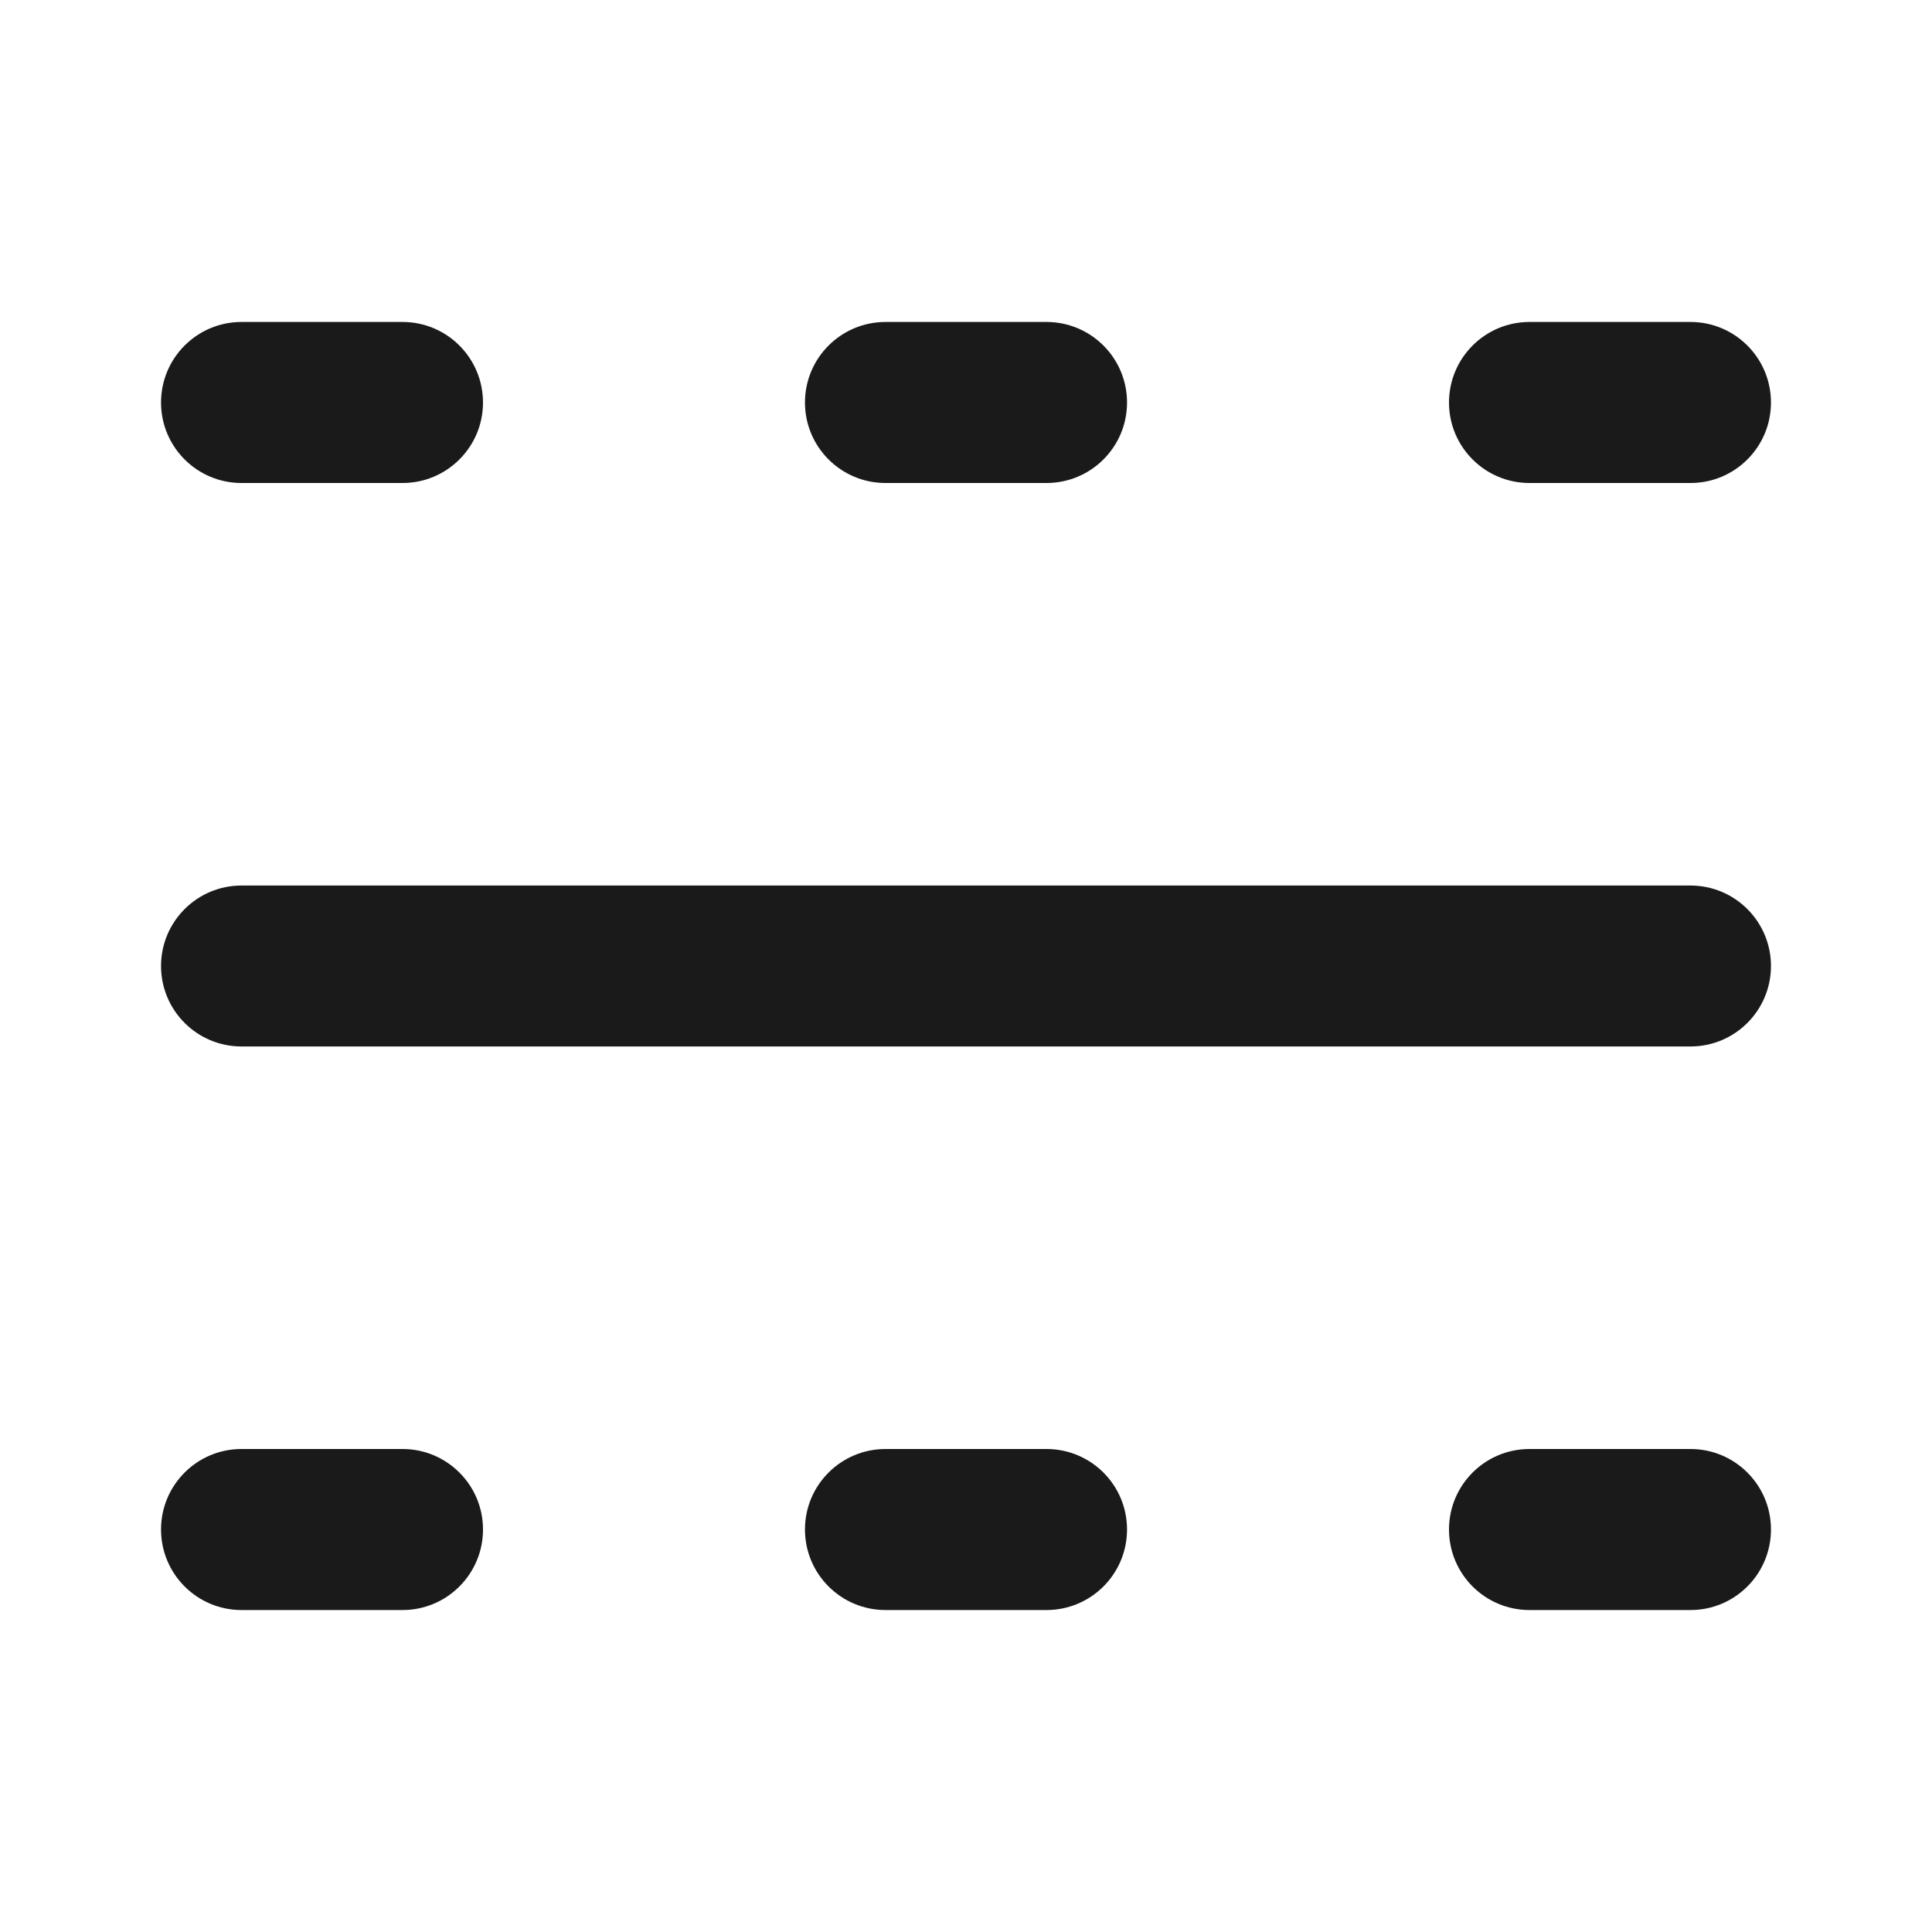 <svg preserveAspectRatio="none" width="100%" height="100%" overflow="visible" style="display: block;" viewBox="0 0 20 20" fill="none" xmlns="http://www.w3.org/2000/svg">
<g id="divider">
<path id="Vector" fill-rule="evenodd" clip-rule="evenodd" d="M1.667 4.167C1.667 3.706 2.04 3.333 2.5 3.333H4.167C4.627 3.333 5 3.706 5 4.167C5 4.627 4.627 5 4.167 5H2.5C2.04 5 1.667 4.627 1.667 4.167ZM1.667 4.167C1.667 3.706 2.04 3.333 2.5 3.333H4.167C4.627 3.333 5 3.706 5 4.167C5 4.627 4.627 5 4.167 5H2.5C2.04 5 1.667 4.627 1.667 4.167ZM1.667 4.167C1.667 3.706 2.04 3.333 2.5 3.333H4.167C4.627 3.333 5 3.706 5 4.167C5 4.627 4.627 5 4.167 5H2.5C2.04 5 1.667 4.627 1.667 4.167ZM1.667 4.167C1.667 3.706 2.04 3.333 2.5 3.333H4.167C4.627 3.333 5 3.706 5 4.167C5 4.627 4.627 5 4.167 5H2.5C2.04 5 1.667 4.627 1.667 4.167ZM1.667 4.167C1.667 3.706 2.04 3.333 2.5 3.333H4.167C4.627 3.333 5 3.706 5 4.167C5 4.627 4.627 5 4.167 5H2.5C2.04 5 1.667 4.627 1.667 4.167ZM1.667 4.167C1.667 3.706 2.04 3.333 2.5 3.333H4.167C4.627 3.333 5 3.706 5 4.167C5 4.627 4.627 5 4.167 5H2.5C2.04 5 1.667 4.627 1.667 4.167ZM1.667 4.167C1.667 3.706 2.04 3.333 2.5 3.333H4.167C4.627 3.333 5 3.706 5 4.167C5 4.627 4.627 5 4.167 5H2.5C2.04 5 1.667 4.627 1.667 4.167Z" fill="#1A1A1A"/>
<path id="Vector_2" d="M8.333 4.167C8.333 3.706 8.706 3.333 9.167 3.333H10.833C11.294 3.333 11.667 3.706 11.667 4.167C11.667 4.627 11.294 5 10.833 5H9.167C8.706 5 8.333 4.627 8.333 4.167Z" fill="#1A1A1A"/>
<path id="Vector_3" d="M15 4.167C15 3.706 15.373 3.333 15.833 3.333H17.5C17.96 3.333 18.333 3.706 18.333 4.167C18.333 4.627 17.96 5 17.5 5H15.833C15.373 5 15 4.627 15 4.167Z" fill="#1A1A1A"/>
<path id="Vector_4" d="M1.667 10C1.667 9.54 2.04 9.167 2.5 9.167H17.5C17.96 9.167 18.333 9.54 18.333 10C18.333 10.46 17.96 10.833 17.5 10.833H2.5C2.04 10.833 1.667 10.46 1.667 10Z" fill="#1A1A1A"/>
<path id="Vector_5" d="M1.667 15.833C1.667 15.373 2.04 15 2.5 15H4.167C4.627 15 5 15.373 5 15.833C5 16.294 4.627 16.667 4.167 16.667H2.5C2.04 16.667 1.667 16.294 1.667 15.833Z" fill="#1A1A1A"/>
<path id="Vector_6" d="M8.333 15.833C8.333 15.373 8.706 15 9.167 15H10.833C11.294 15 11.667 15.373 11.667 15.833C11.667 16.294 11.294 16.667 10.833 16.667H9.167C8.706 16.667 8.333 16.294 8.333 15.833Z" fill="#1A1A1A"/>
<path id="Vector_7" d="M15 15.833C15 15.373 15.373 15 15.833 15H17.5C17.96 15 18.333 15.373 18.333 15.833C18.333 16.294 17.96 16.667 17.5 16.667H15.833C15.373 16.667 15 16.294 15 15.833Z" fill="#1A1A1A"/>
</g>
</svg>
